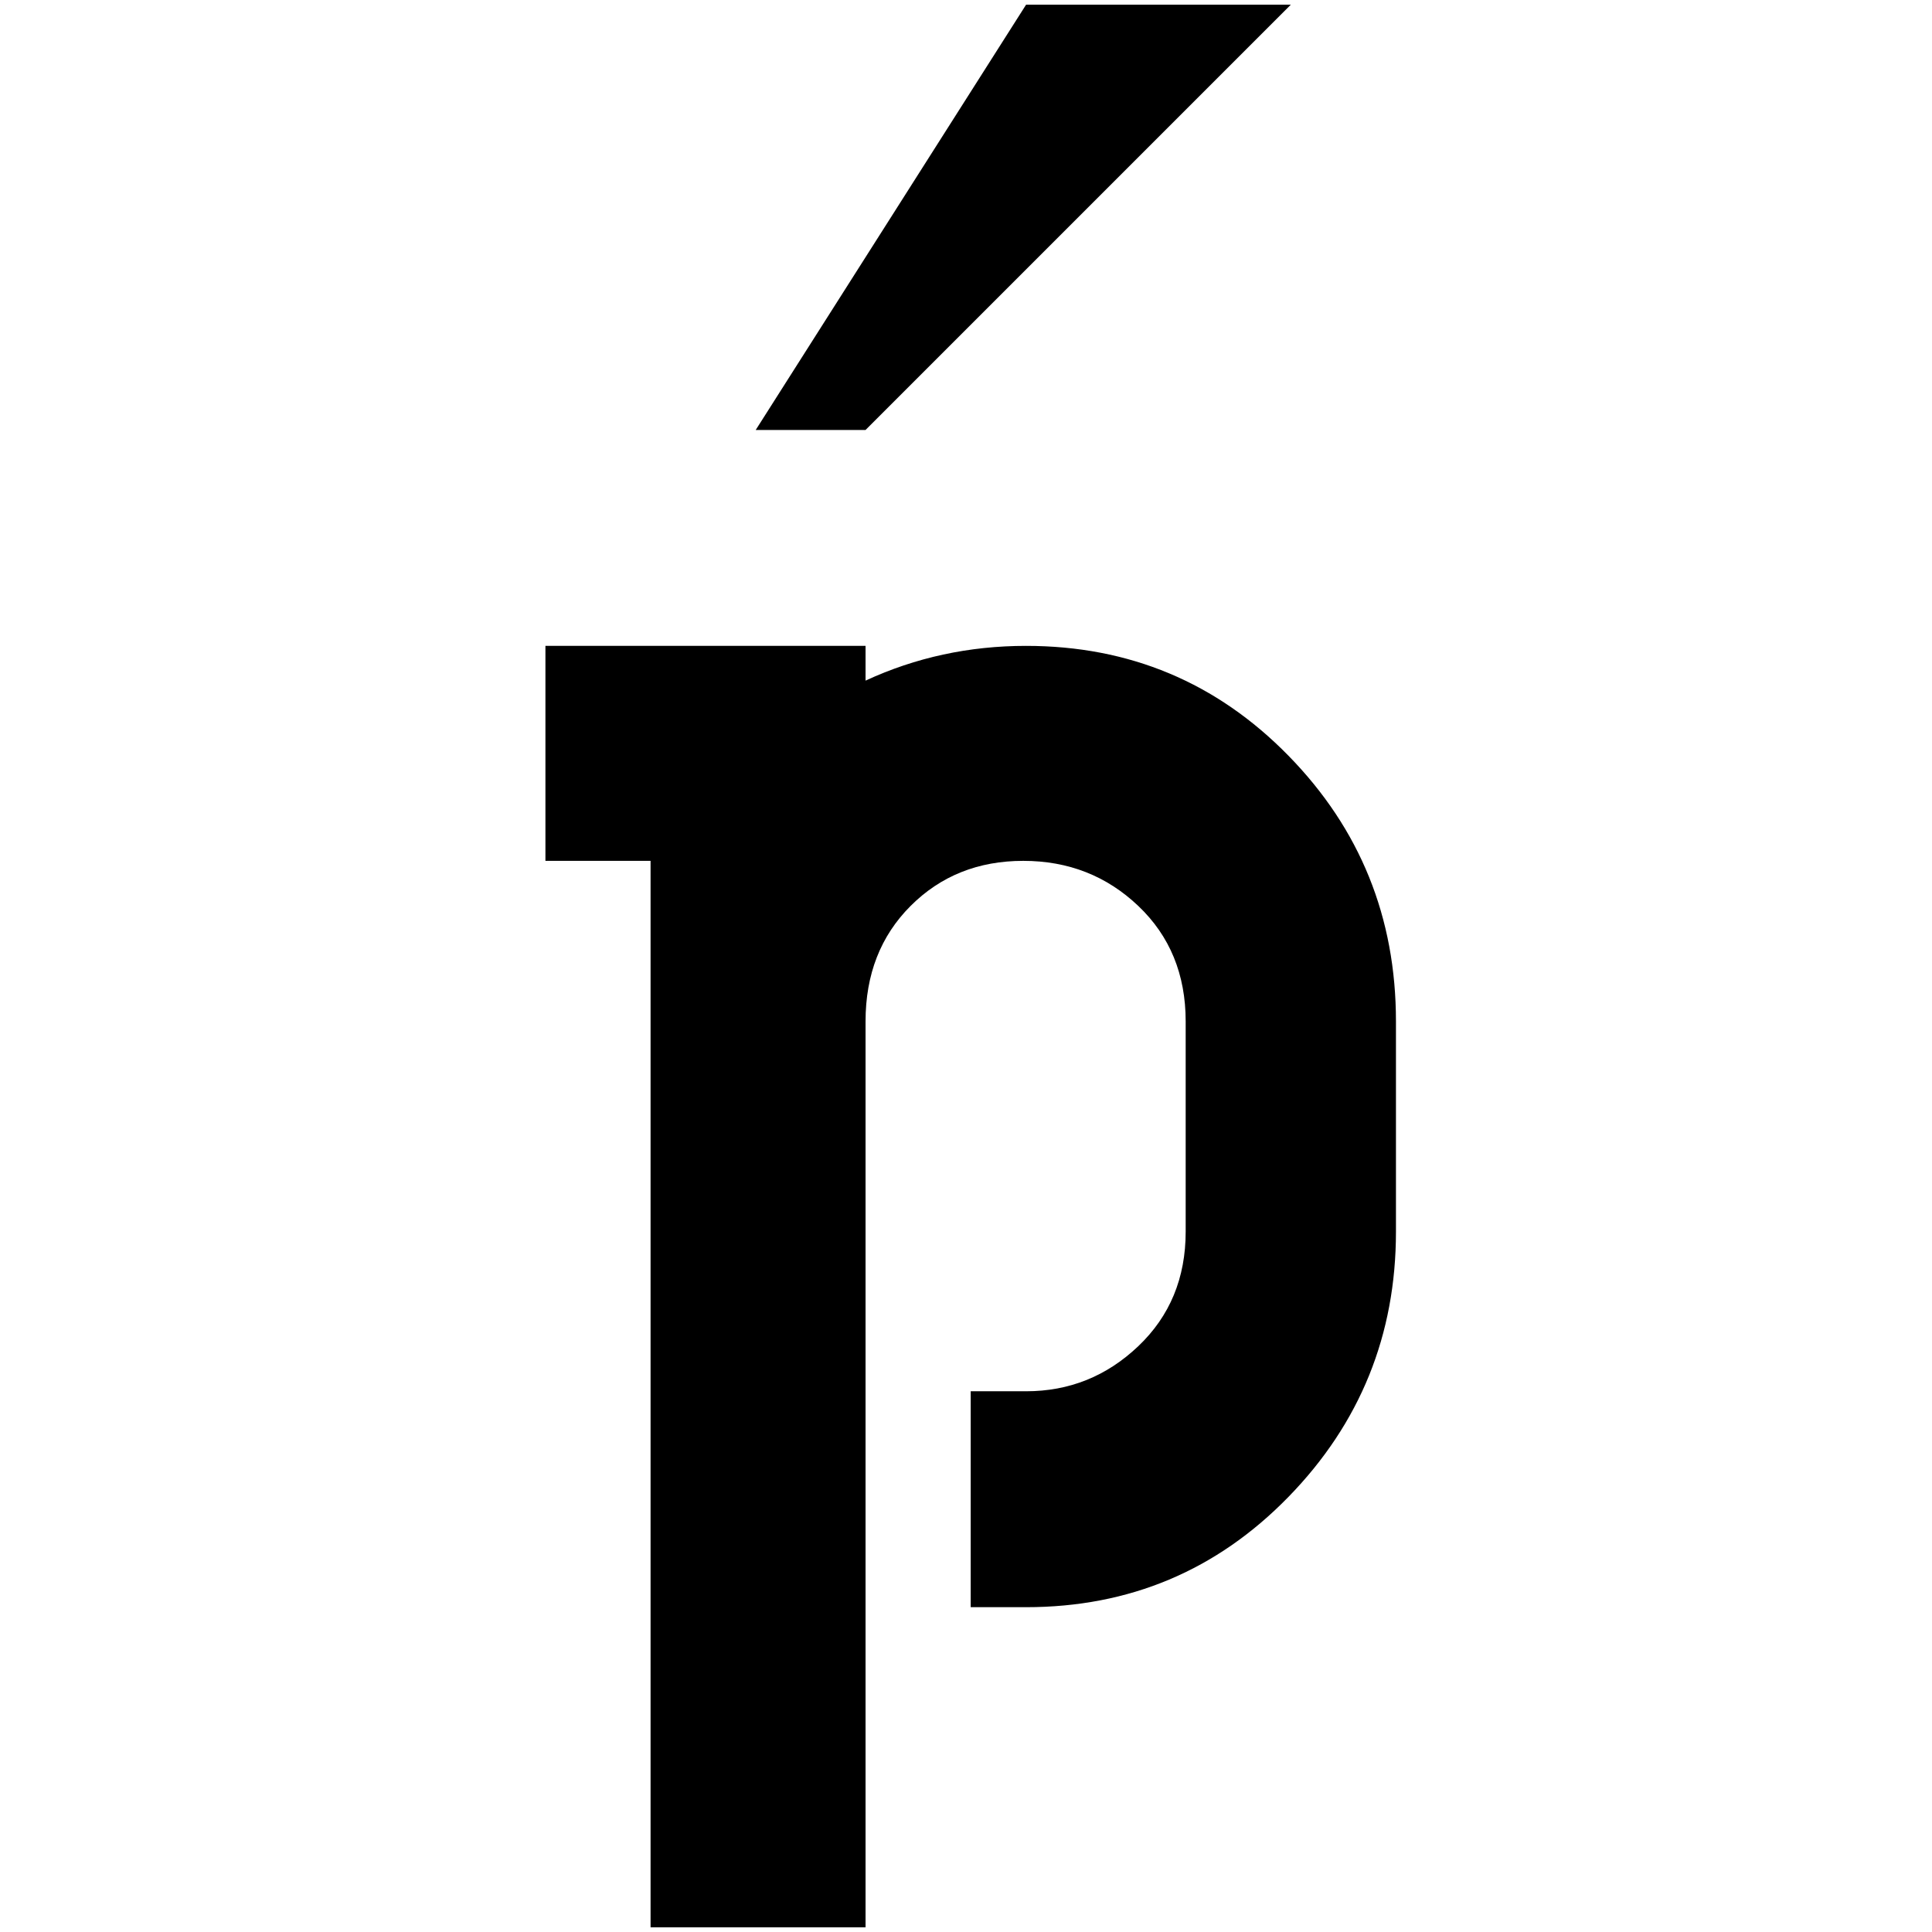 <?xml version="1.0" standalone="no"?>
<!DOCTYPE svg PUBLIC "-//W3C//DTD SVG 1.1//EN" "http://www.w3.org/Graphics/SVG/1.1/DTD/svg11.dtd" >
<svg xmlns="http://www.w3.org/2000/svg" xmlns:xlink="http://www.w3.org/1999/xlink" version="1.1" width="2048" height="2048" viewBox="-10 0 2058 2048">
   <path fill="currentColor"
d="M795 453l288 -453h282l-453 453h-117zM1083 683q-91 0 -171 37v-37h-341v229h112v1136h229v-965q0 -75 48 -123t120 -48t122.5 48t50.5 123v224q0 74 -50.5 122t-119.5 48h-59v230h59q165 0 279.5 -117.5t114.5 -282.5v-224q0 -166 -114.5 -283t-279.5 -117z" />
</svg>
